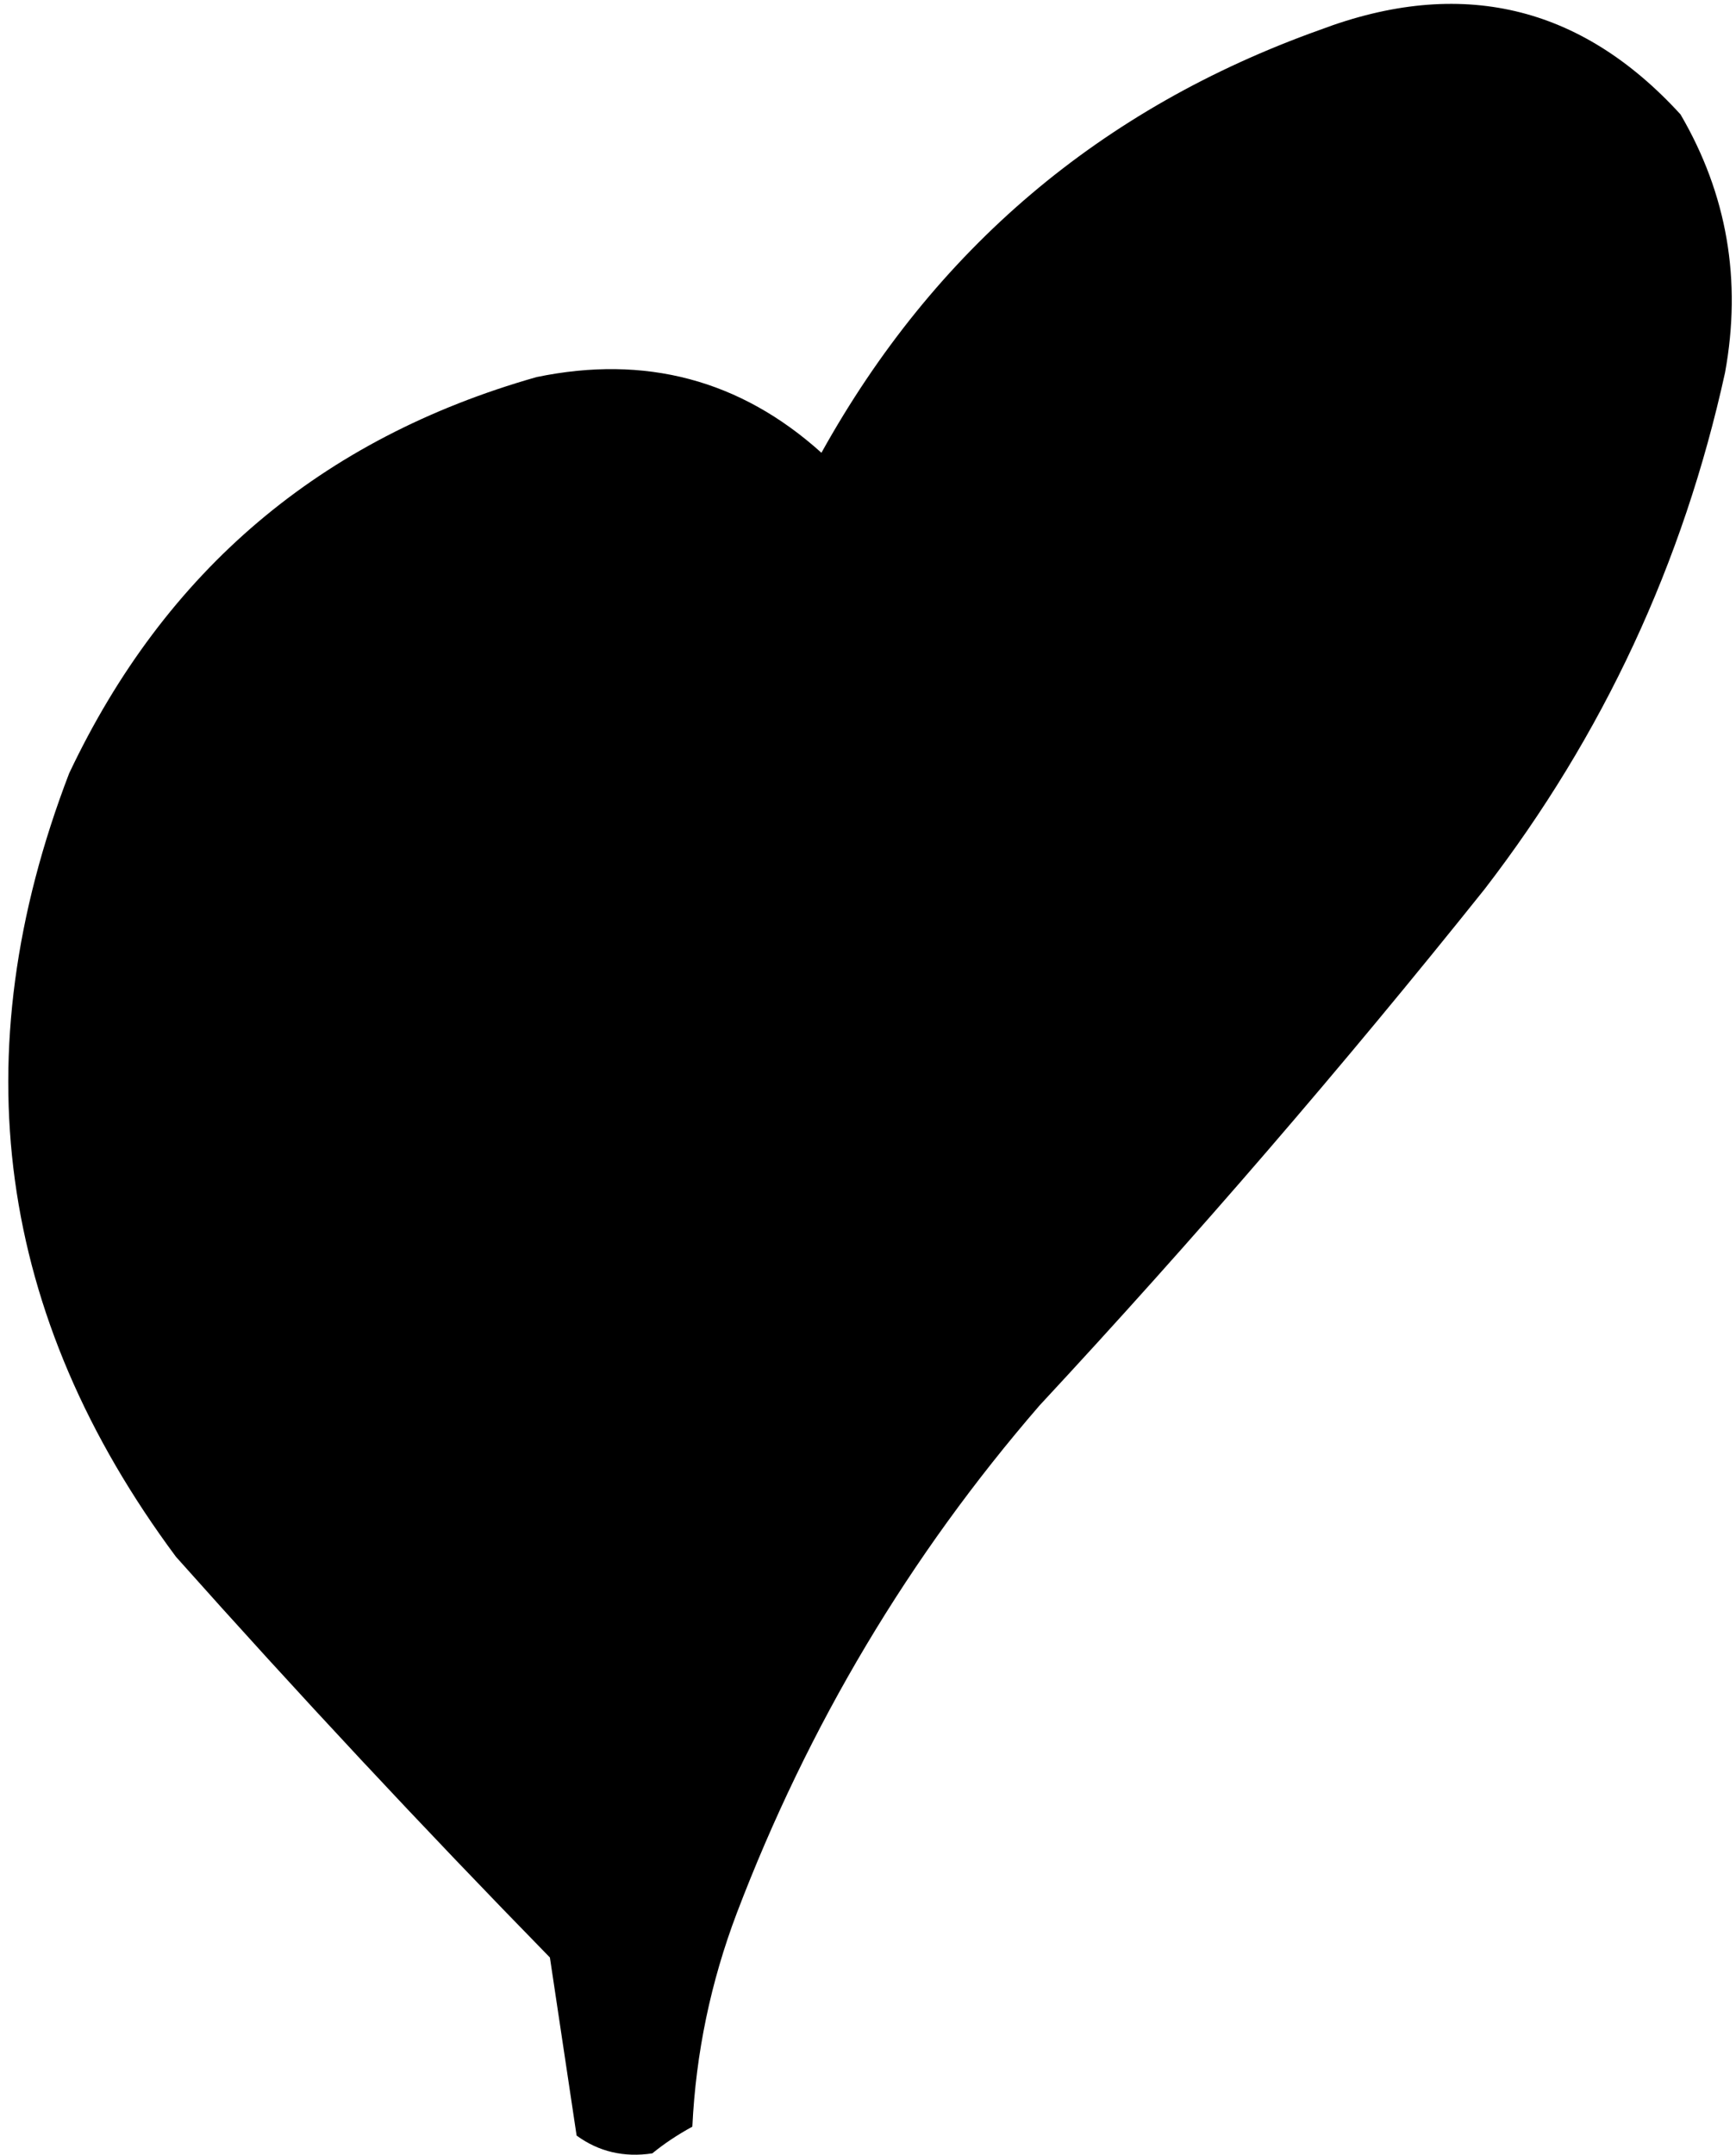 <svg xmlns="http://www.w3.org/2000/svg" width="195" height="242" viewBox="0 0 195 242" fill="none">
<path fill-rule="evenodd" clip-rule="evenodd" d="M73.269 241.852C70.084 242.332 67.25 241.662 64.769 239.852C63.769 233.182 62.769 226.522 61.769 219.852C47.402 205.152 33.402 190.152 19.769 174.852C-0.359 147.772 -4.359 118.442 7.769 86.852C18.553 64.062 36.053 49.232 60.269 42.352C72.493 39.822 83.16 42.652 92.269 50.852C104.981 27.972 123.648 12.142 148.269 3.352C164.041 -2.608 177.541 0.562 188.769 12.852C193.999 21.812 195.666 31.472 193.769 41.852C189.077 63.232 180.077 82.562 166.769 99.852C150.85 119.772 134.183 139.112 116.769 157.852C102.137 174.762 90.804 193.762 82.769 214.852C79.834 222.592 78.167 230.592 77.769 238.852C76.117 239.752 74.617 240.752 73.269 241.852Z" fill="currentColor"/>
<path fill-rule="evenodd" clip-rule="evenodd" d="M68.269 206.852C54.682 191.722 42.516 175.392 31.769 157.852C19.567 133.972 20.9 110.972 35.769 88.852C44.25 78.542 55.083 72.212 68.269 69.852C70.068 69.932 71.735 70.432 73.269 71.352C74.073 73.122 75.24 74.622 76.769 75.852C78.843 82.082 81.676 87.922 85.269 93.352C93.227 98.882 100.061 97.712 105.769 89.852C112.939 60.652 130.439 40.492 158.269 29.352C161.269 28.682 164.269 28.682 167.269 29.352C168.54 34.172 168.374 39.012 166.769 43.852C164.687 50.432 162.021 56.762 158.769 62.852C134.609 96.502 110.943 130.502 87.769 164.852C78.839 177.712 72.339 191.712 68.269 206.852Z" fill="transparent"/>
</svg>